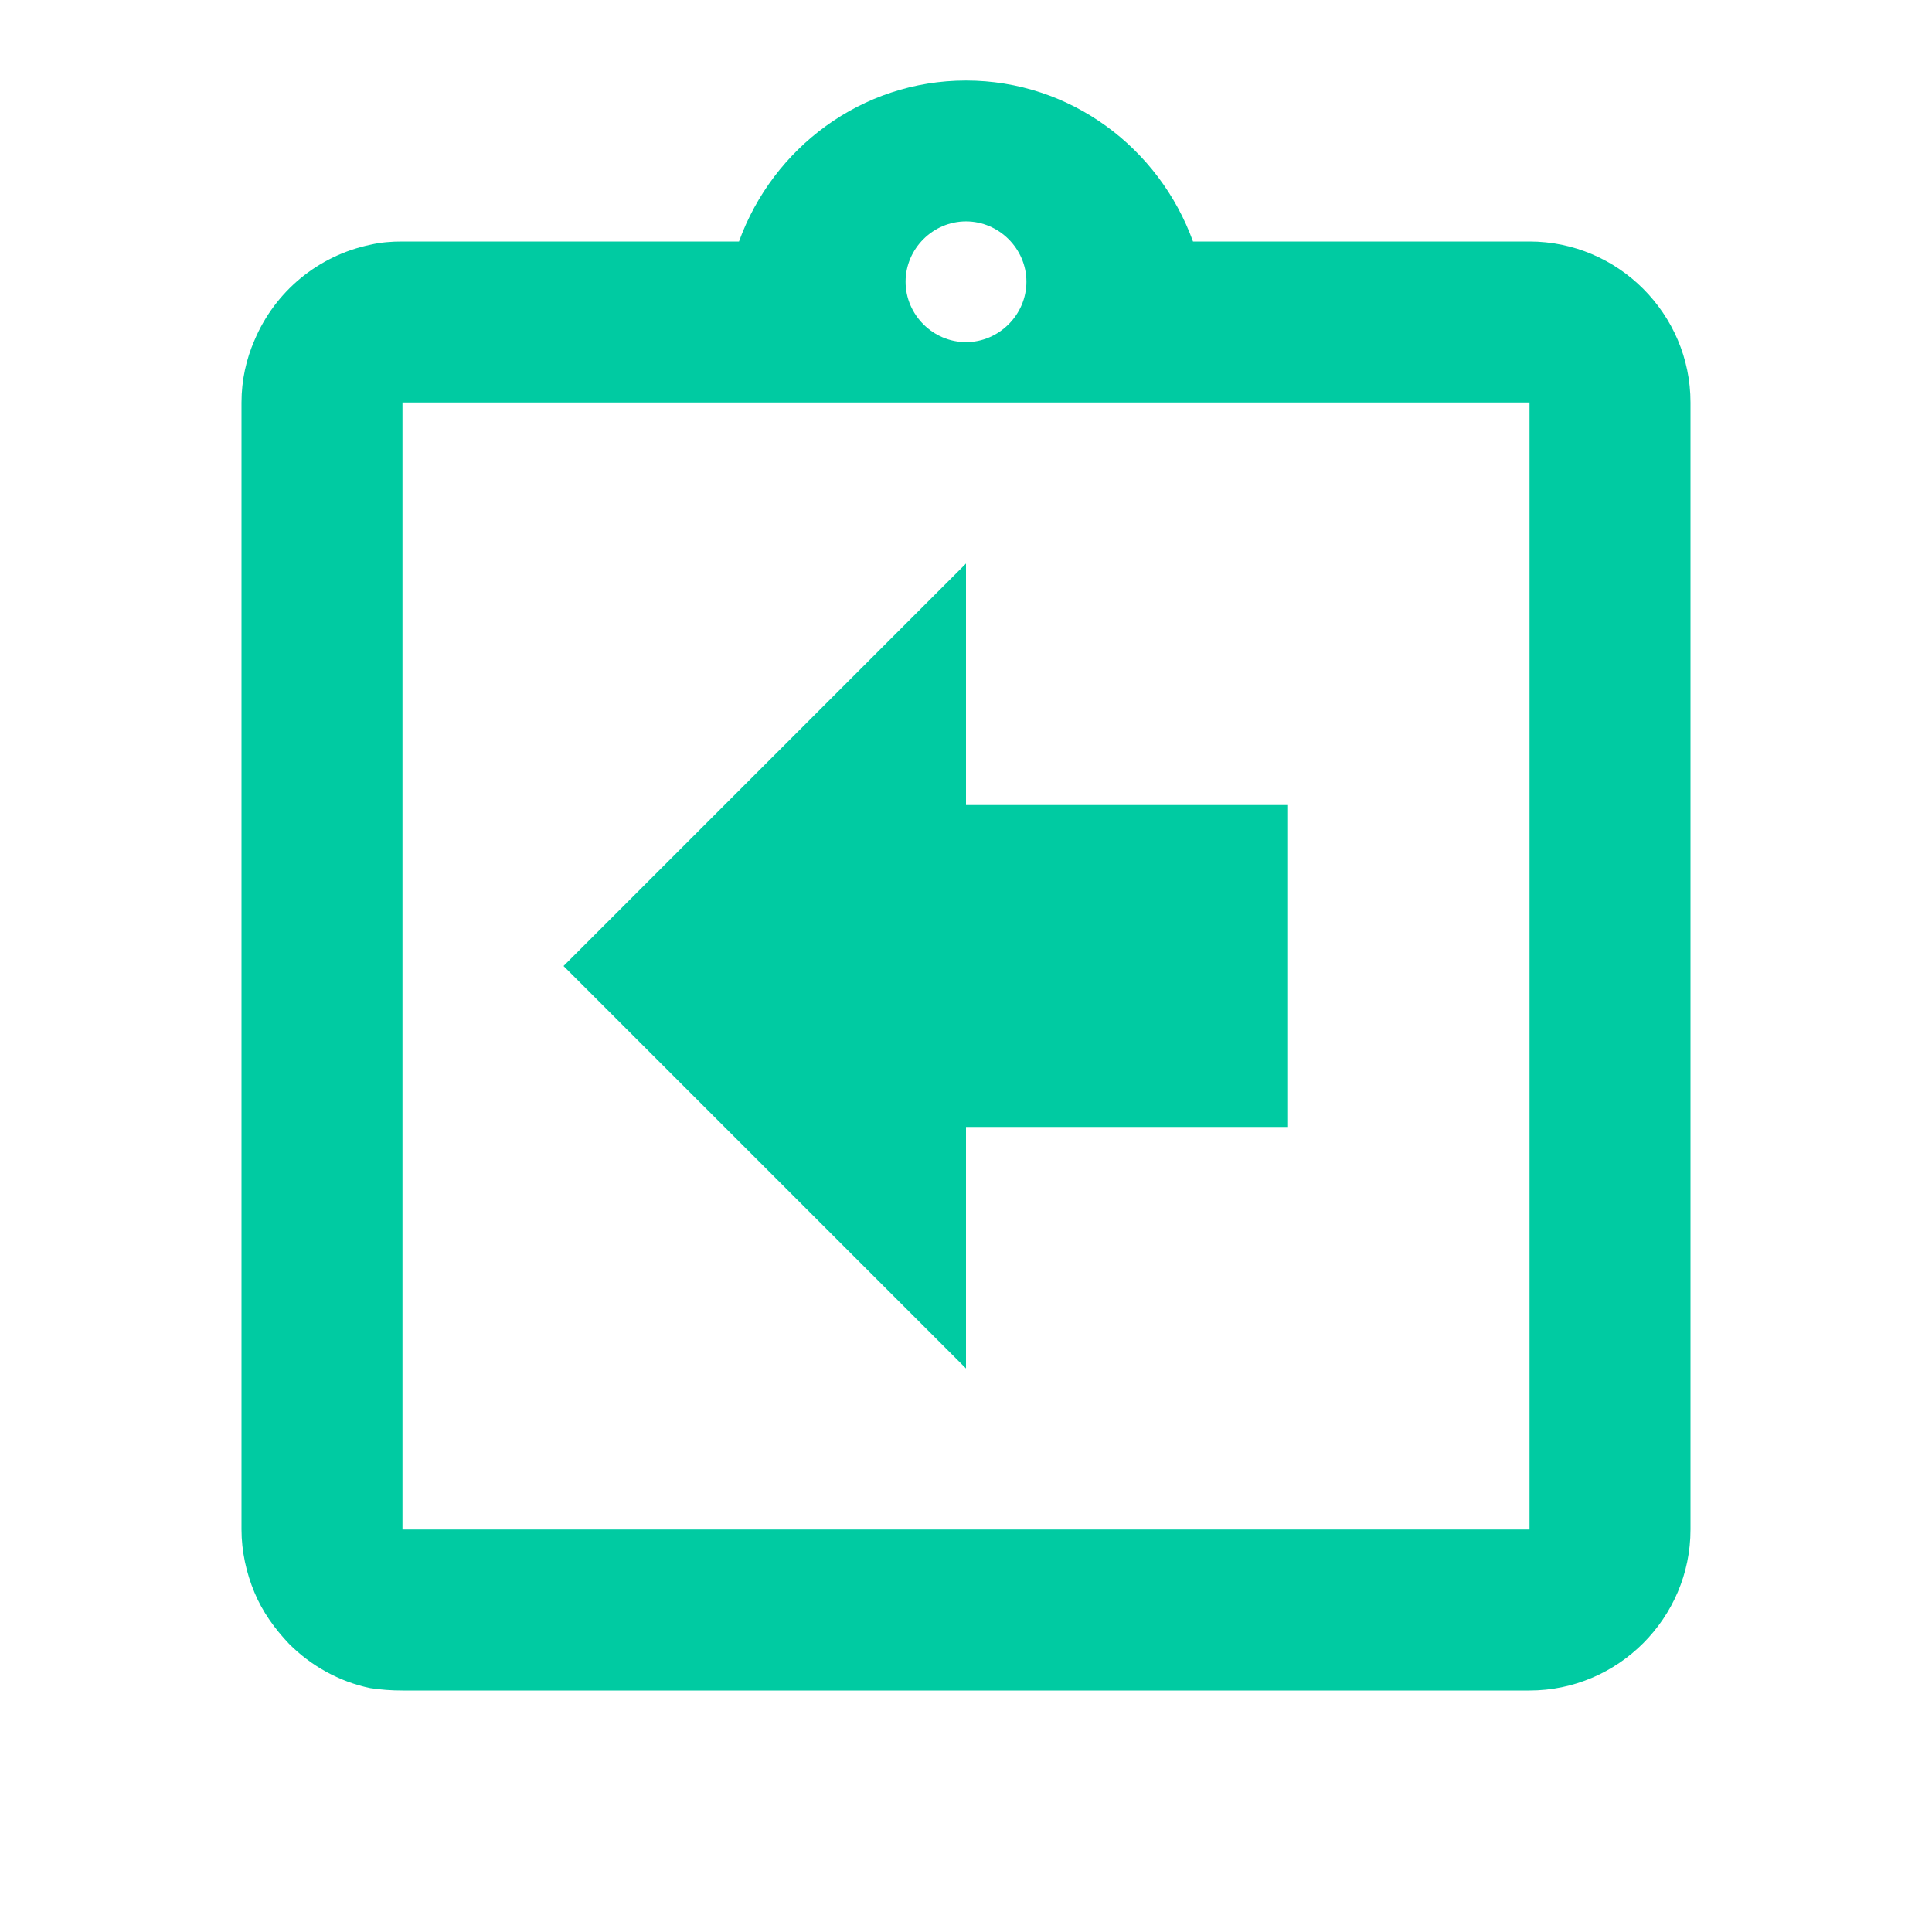 <svg width="22" height="22" viewBox="0 0 22 22" fill="none" xmlns="http://www.w3.org/2000/svg">
<path d="M11 12.833H14.667V9.167H11V6.417L6.417 11L11 15.583V12.833ZM17.417 2.75H13.585C13.2 1.687 12.192 0.917 11 0.917C9.808 0.917 8.8 1.687 8.415 2.75H4.583C4.455 2.75 4.336 2.759 4.217 2.787C3.925 2.848 3.652 2.979 3.422 3.169C3.192 3.359 3.012 3.602 2.897 3.877C2.805 4.088 2.75 4.327 2.75 4.583V17.417C2.75 17.664 2.805 17.912 2.897 18.132C2.988 18.352 3.126 18.544 3.291 18.718C3.538 18.966 3.859 19.149 4.217 19.223C4.336 19.241 4.455 19.25 4.583 19.25H17.417C18.425 19.25 19.25 18.425 19.25 17.417V4.583C19.25 3.575 18.425 2.75 17.417 2.75ZM11 2.521C11.376 2.521 11.688 2.832 11.688 3.208C11.688 3.584 11.376 3.896 11 3.896C10.624 3.896 10.312 3.584 10.312 3.208C10.312 2.832 10.624 2.521 11 2.521ZM17.417 17.417H4.583V4.583H17.417V17.417Z" fill="#00CBA2"/>
</svg>
